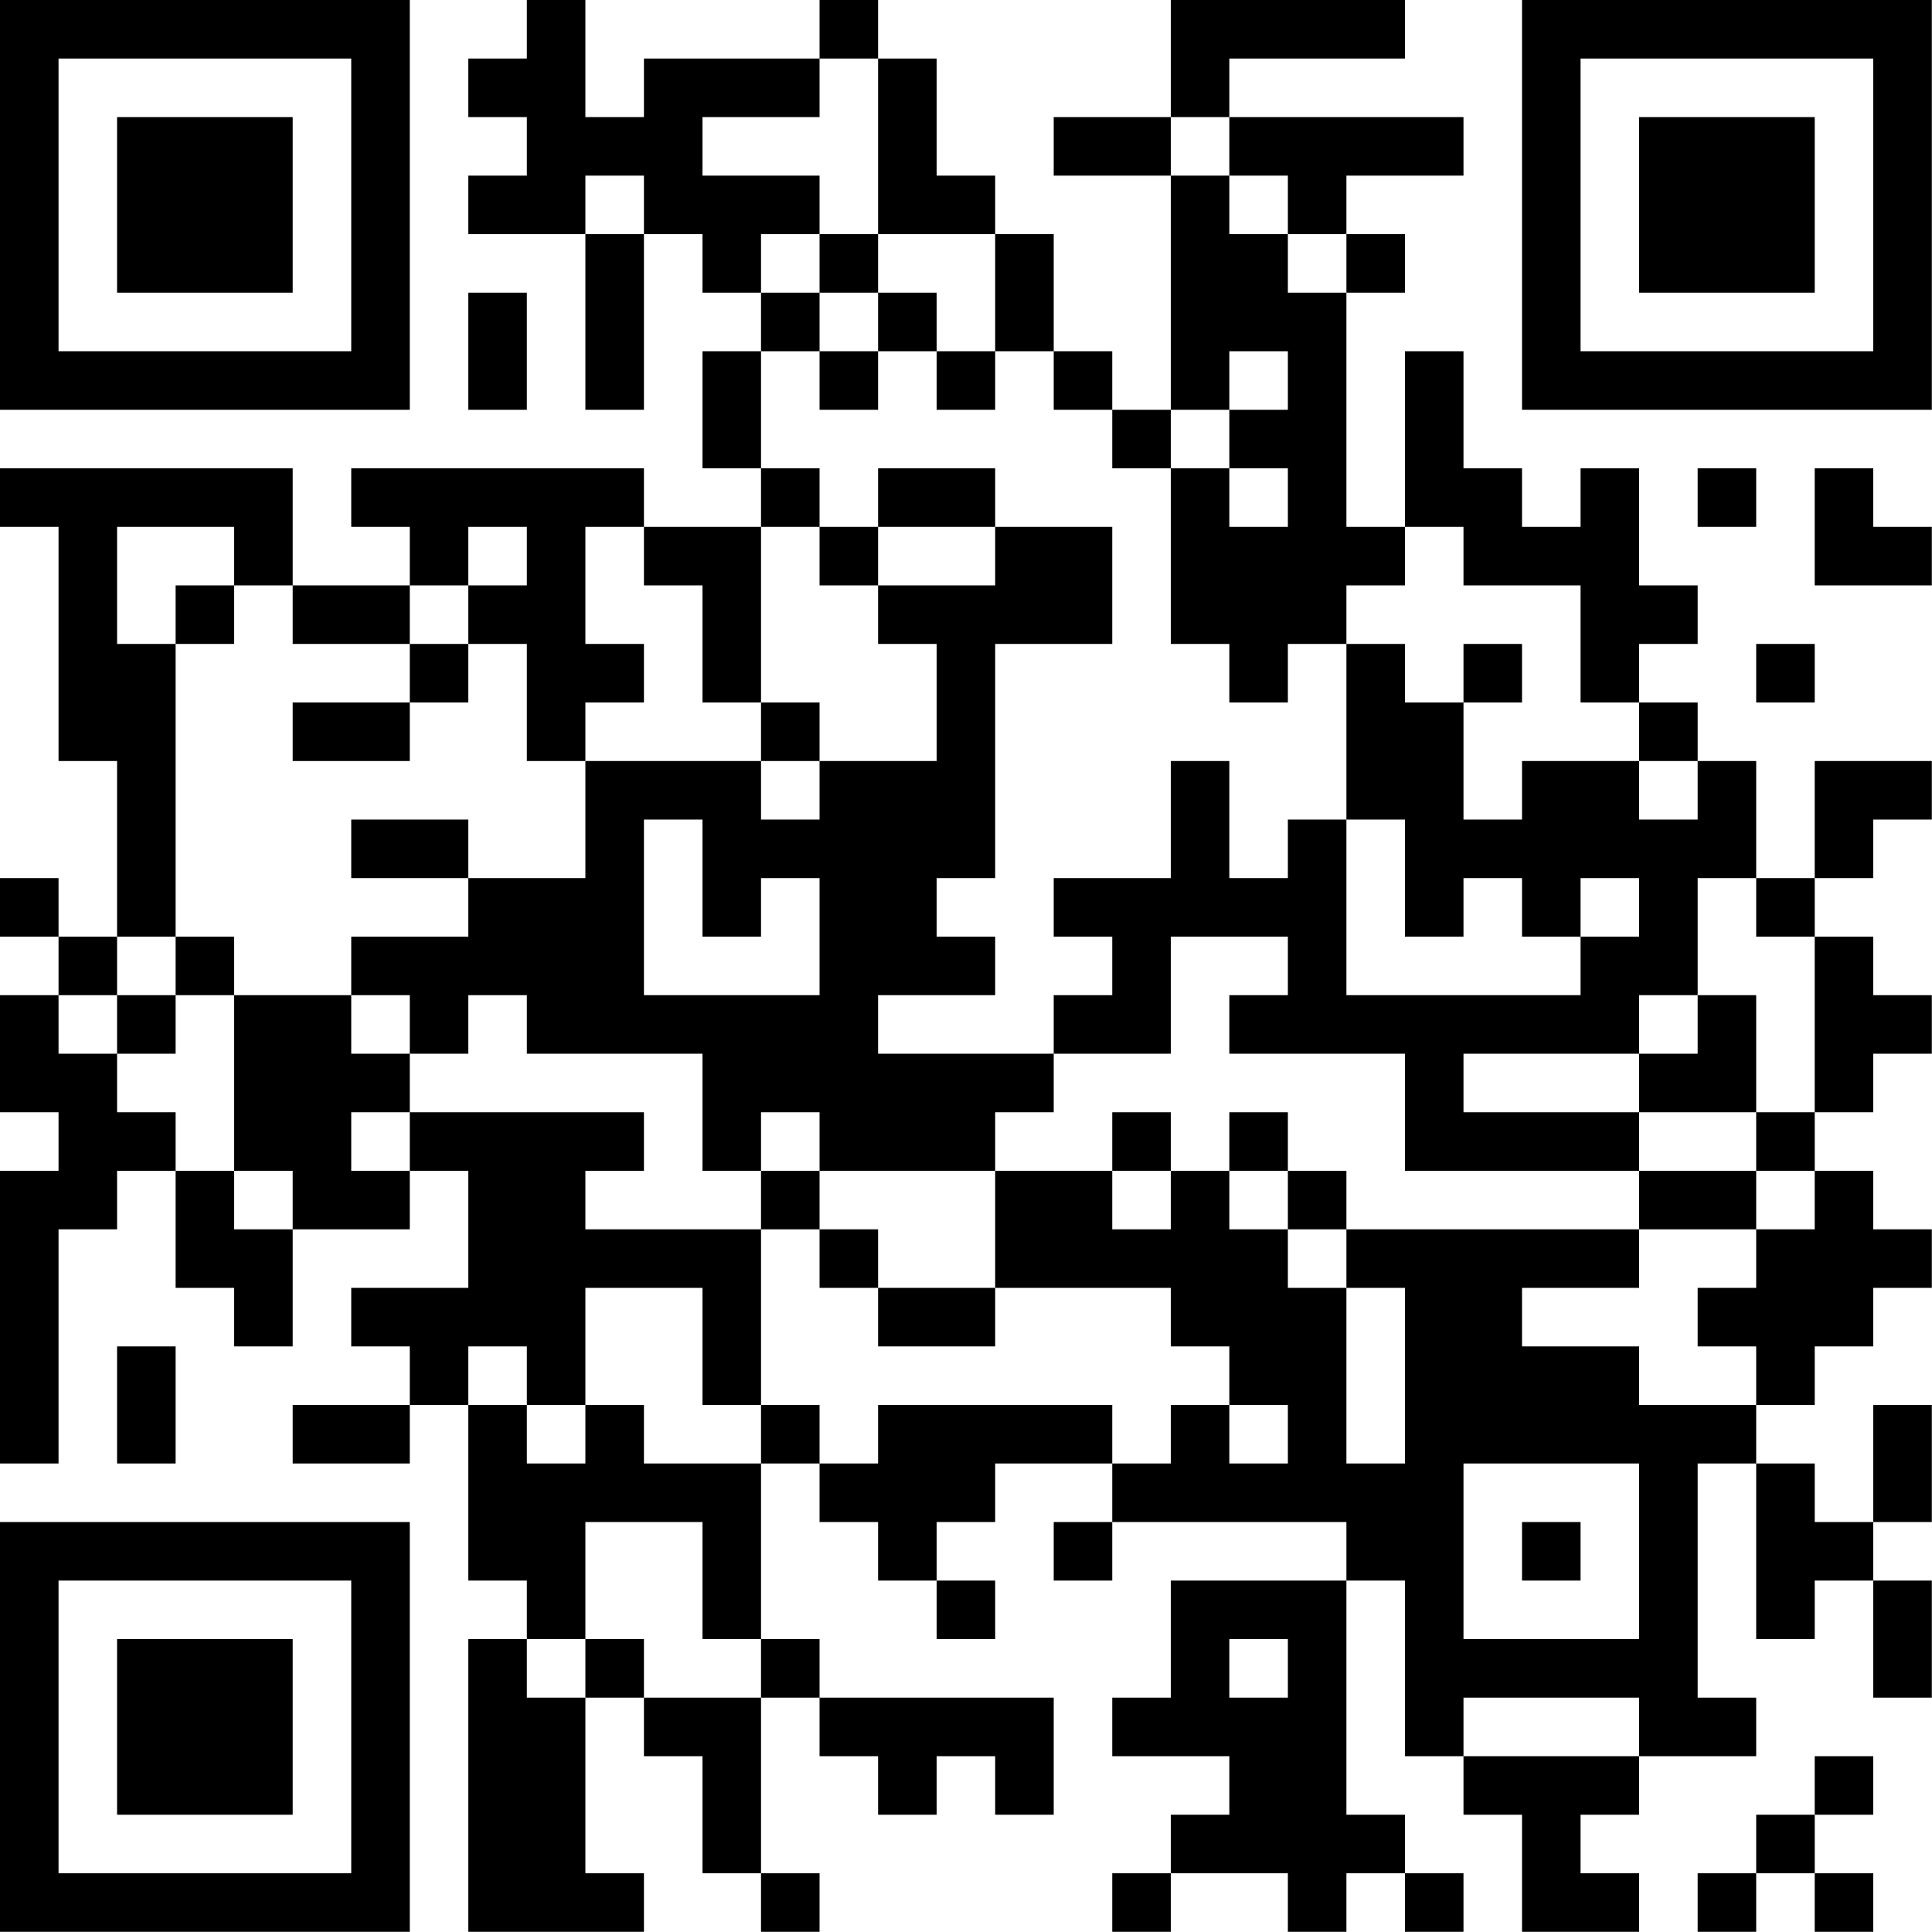 <?xml version="1.0" encoding="UTF-8"?>
<svg xmlns="http://www.w3.org/2000/svg" version="1.1" width="100" height="100" viewBox="0 0 100 100"><rect x="0" y="0" width="100" height="100" fill="#ffffff"/><g transform="scale(3.03)"><g transform="translate(0,0)"><path fill-rule="evenodd" d="M9 0L9 1L8 1L8 2L9 2L9 3L8 3L8 4L10 4L10 7L11 7L11 4L12 4L12 5L13 5L13 6L12 6L12 8L13 8L13 9L11 9L11 8L6 8L6 9L7 9L7 10L5 10L5 8L0 8L0 9L1 9L1 13L2 13L2 16L1 16L1 15L0 15L0 16L1 16L1 17L0 17L0 19L1 19L1 20L0 20L0 25L1 25L1 21L2 21L2 20L3 20L3 22L4 22L4 23L5 23L5 21L7 21L7 20L8 20L8 22L6 22L6 23L7 23L7 24L5 24L5 25L7 25L7 24L8 24L8 27L9 27L9 28L8 28L8 33L11 33L11 32L10 32L10 29L11 29L11 30L12 30L12 32L13 32L13 33L14 33L14 32L13 32L13 29L14 29L14 30L15 30L15 31L16 31L16 30L17 30L17 31L18 31L18 29L14 29L14 28L13 28L13 25L14 25L14 26L15 26L15 27L16 27L16 28L17 28L17 27L16 27L16 26L17 26L17 25L19 25L19 26L18 26L18 27L19 27L19 26L23 26L23 27L20 27L20 29L19 29L19 30L21 30L21 31L20 31L20 32L19 32L19 33L20 33L20 32L22 32L22 33L23 33L23 32L24 32L24 33L25 33L25 32L24 32L24 31L23 31L23 27L24 27L24 30L25 30L25 31L26 31L26 33L28 33L28 32L27 32L27 31L28 31L28 30L30 30L30 29L29 29L29 25L30 25L30 28L31 28L31 27L32 27L32 29L33 29L33 27L32 27L32 26L33 26L33 24L32 24L32 26L31 26L31 25L30 25L30 24L31 24L31 23L32 23L32 22L33 22L33 21L32 21L32 20L31 20L31 19L32 19L32 18L33 18L33 17L32 17L32 16L31 16L31 15L32 15L32 14L33 14L33 13L31 13L31 15L30 15L30 13L29 13L29 12L28 12L28 11L29 11L29 10L28 10L28 8L27 8L27 9L26 9L26 8L25 8L25 6L24 6L24 9L23 9L23 5L24 5L24 4L23 4L23 3L25 3L25 2L21 2L21 1L24 1L24 0L20 0L20 2L18 2L18 3L20 3L20 7L19 7L19 6L18 6L18 4L17 4L17 3L16 3L16 1L15 1L15 0L14 0L14 1L11 1L11 2L10 2L10 0ZM14 1L14 2L12 2L12 3L14 3L14 4L13 4L13 5L14 5L14 6L13 6L13 8L14 8L14 9L13 9L13 12L12 12L12 10L11 10L11 9L10 9L10 11L11 11L11 12L10 12L10 13L9 13L9 11L8 11L8 10L9 10L9 9L8 9L8 10L7 10L7 11L5 11L5 10L4 10L4 9L2 9L2 11L3 11L3 16L2 16L2 17L1 17L1 18L2 18L2 19L3 19L3 20L4 20L4 21L5 21L5 20L4 20L4 17L6 17L6 18L7 18L7 19L6 19L6 20L7 20L7 19L11 19L11 20L10 20L10 21L13 21L13 24L12 24L12 22L10 22L10 24L9 24L9 23L8 23L8 24L9 24L9 25L10 25L10 24L11 24L11 25L13 25L13 24L14 24L14 25L15 25L15 24L19 24L19 25L20 25L20 24L21 24L21 25L22 25L22 24L21 24L21 23L20 23L20 22L17 22L17 20L19 20L19 21L20 21L20 20L21 20L21 21L22 21L22 22L23 22L23 25L24 25L24 22L23 22L23 21L28 21L28 22L26 22L26 23L28 23L28 24L30 24L30 23L29 23L29 22L30 22L30 21L31 21L31 20L30 20L30 19L31 19L31 16L30 16L30 15L29 15L29 17L28 17L28 18L25 18L25 19L28 19L28 20L24 20L24 18L21 18L21 17L22 17L22 16L20 16L20 18L18 18L18 17L19 17L19 16L18 16L18 15L20 15L20 13L21 13L21 15L22 15L22 14L23 14L23 17L27 17L27 16L28 16L28 15L27 15L27 16L26 16L26 15L25 15L25 16L24 16L24 14L23 14L23 11L24 11L24 12L25 12L25 14L26 14L26 13L28 13L28 14L29 14L29 13L28 13L28 12L27 12L27 10L25 10L25 9L24 9L24 10L23 10L23 11L22 11L22 12L21 12L21 11L20 11L20 8L21 8L21 9L22 9L22 8L21 8L21 7L22 7L22 6L21 6L21 7L20 7L20 8L19 8L19 7L18 7L18 6L17 6L17 4L15 4L15 1ZM20 2L20 3L21 3L21 4L22 4L22 5L23 5L23 4L22 4L22 3L21 3L21 2ZM10 3L10 4L11 4L11 3ZM14 4L14 5L15 5L15 6L14 6L14 7L15 7L15 6L16 6L16 7L17 7L17 6L16 6L16 5L15 5L15 4ZM8 5L8 7L9 7L9 5ZM15 8L15 9L14 9L14 10L15 10L15 11L16 11L16 13L14 13L14 12L13 12L13 13L10 13L10 15L8 15L8 14L6 14L6 15L8 15L8 16L6 16L6 17L7 17L7 18L8 18L8 17L9 17L9 18L12 18L12 20L13 20L13 21L14 21L14 22L15 22L15 23L17 23L17 22L15 22L15 21L14 21L14 20L17 20L17 19L18 19L18 18L15 18L15 17L17 17L17 16L16 16L16 15L17 15L17 11L19 11L19 9L17 9L17 8ZM29 8L29 9L30 9L30 8ZM31 8L31 10L33 10L33 9L32 9L32 8ZM15 9L15 10L17 10L17 9ZM3 10L3 11L4 11L4 10ZM7 11L7 12L5 12L5 13L7 13L7 12L8 12L8 11ZM25 11L25 12L26 12L26 11ZM30 11L30 12L31 12L31 11ZM13 13L13 14L14 14L14 13ZM11 14L11 17L14 17L14 15L13 15L13 16L12 16L12 14ZM3 16L3 17L2 17L2 18L3 18L3 17L4 17L4 16ZM29 17L29 18L28 18L28 19L30 19L30 17ZM13 19L13 20L14 20L14 19ZM19 19L19 20L20 20L20 19ZM21 19L21 20L22 20L22 21L23 21L23 20L22 20L22 19ZM28 20L28 21L30 21L30 20ZM2 23L2 25L3 25L3 23ZM25 25L25 28L28 28L28 25ZM10 26L10 28L9 28L9 29L10 29L10 28L11 28L11 29L13 29L13 28L12 28L12 26ZM26 26L26 27L27 27L27 26ZM21 28L21 29L22 29L22 28ZM25 29L25 30L28 30L28 29ZM31 30L31 31L30 31L30 32L29 32L29 33L30 33L30 32L31 32L31 33L32 33L32 32L31 32L31 31L32 31L32 30ZM0 0L0 7L7 7L7 0ZM1 1L1 6L6 6L6 1ZM2 2L2 5L5 5L5 2ZM26 0L26 7L33 7L33 0ZM27 1L27 6L32 6L32 1ZM28 2L28 5L31 5L31 2ZM0 26L0 33L7 33L7 26ZM1 27L1 32L6 32L6 27ZM2 28L2 31L5 31L5 28Z" fill="#000000"/></g></g></svg>
